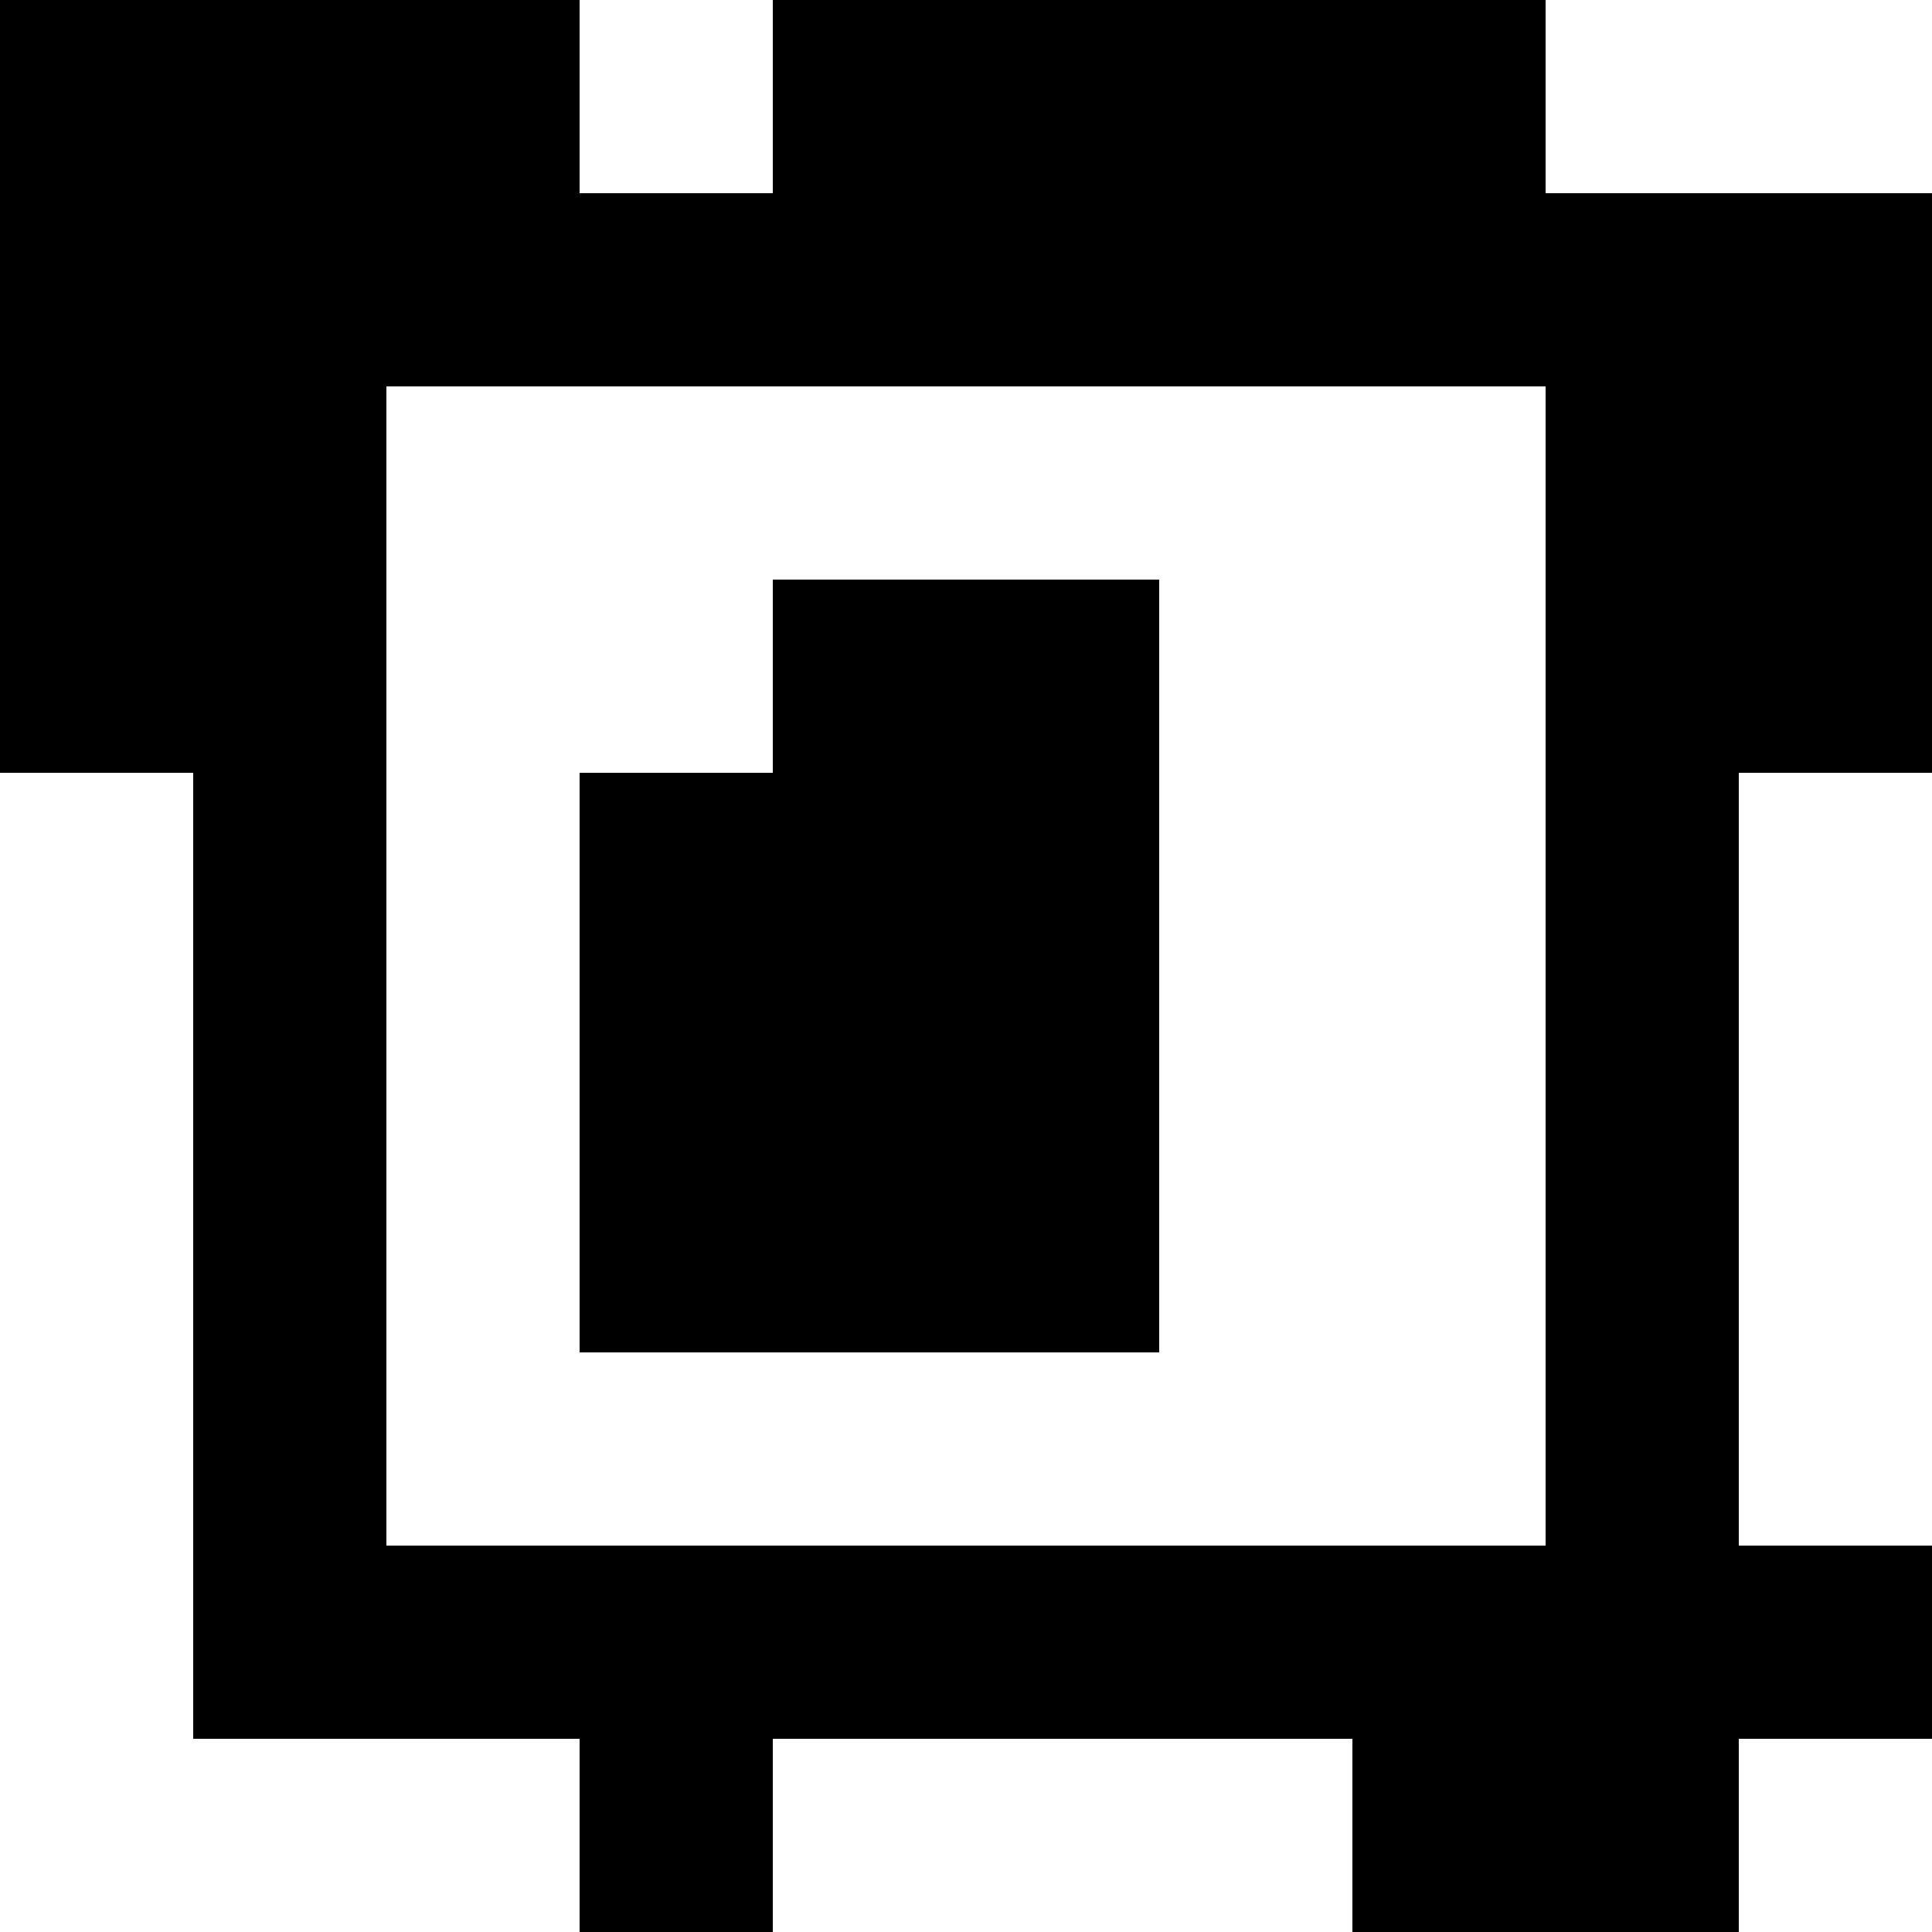 <?xml version="1.0" standalone="yes"?>
<svg xmlns="http://www.w3.org/2000/svg" width="100" height="100">
<rect width="100%" height="100%" fill="#808080" stroke="none"/>
<path style="fill:#000000; stroke:none;" d="M0 0L0 40L10 40L10 90L30 90L30 100L40 100L40 90L70 90L70 100L90 100L90 90L100 90L100 80L90 80L90 40L100 40L100 10L80 10L80 0L40 0L40 10L30 10L30 0L0 0z"/>
<path style="fill:#ffffff; stroke:none;" d="M30 0L30 10L40 10L40 0L30 0M80 0L80 10L100 10L100 0L80 0M20 20L20 80L80 80L80 20L20 20z"/>
<path style="fill:#000000; stroke:none;" d="M40 30L40 40L30 40L30 70L60 70L60 30L40 30z"/>
<path style="fill:#ffffff; stroke:none;" d="M0 40L0 100L30 100L30 90L10 90L10 40L0 40M90 40L90 80L100 80L100 40L90 40M40 90L40 100L70 100L70 90L40 90M90 90L90 100L100 100L100 90L90 90z"/>
</svg>
